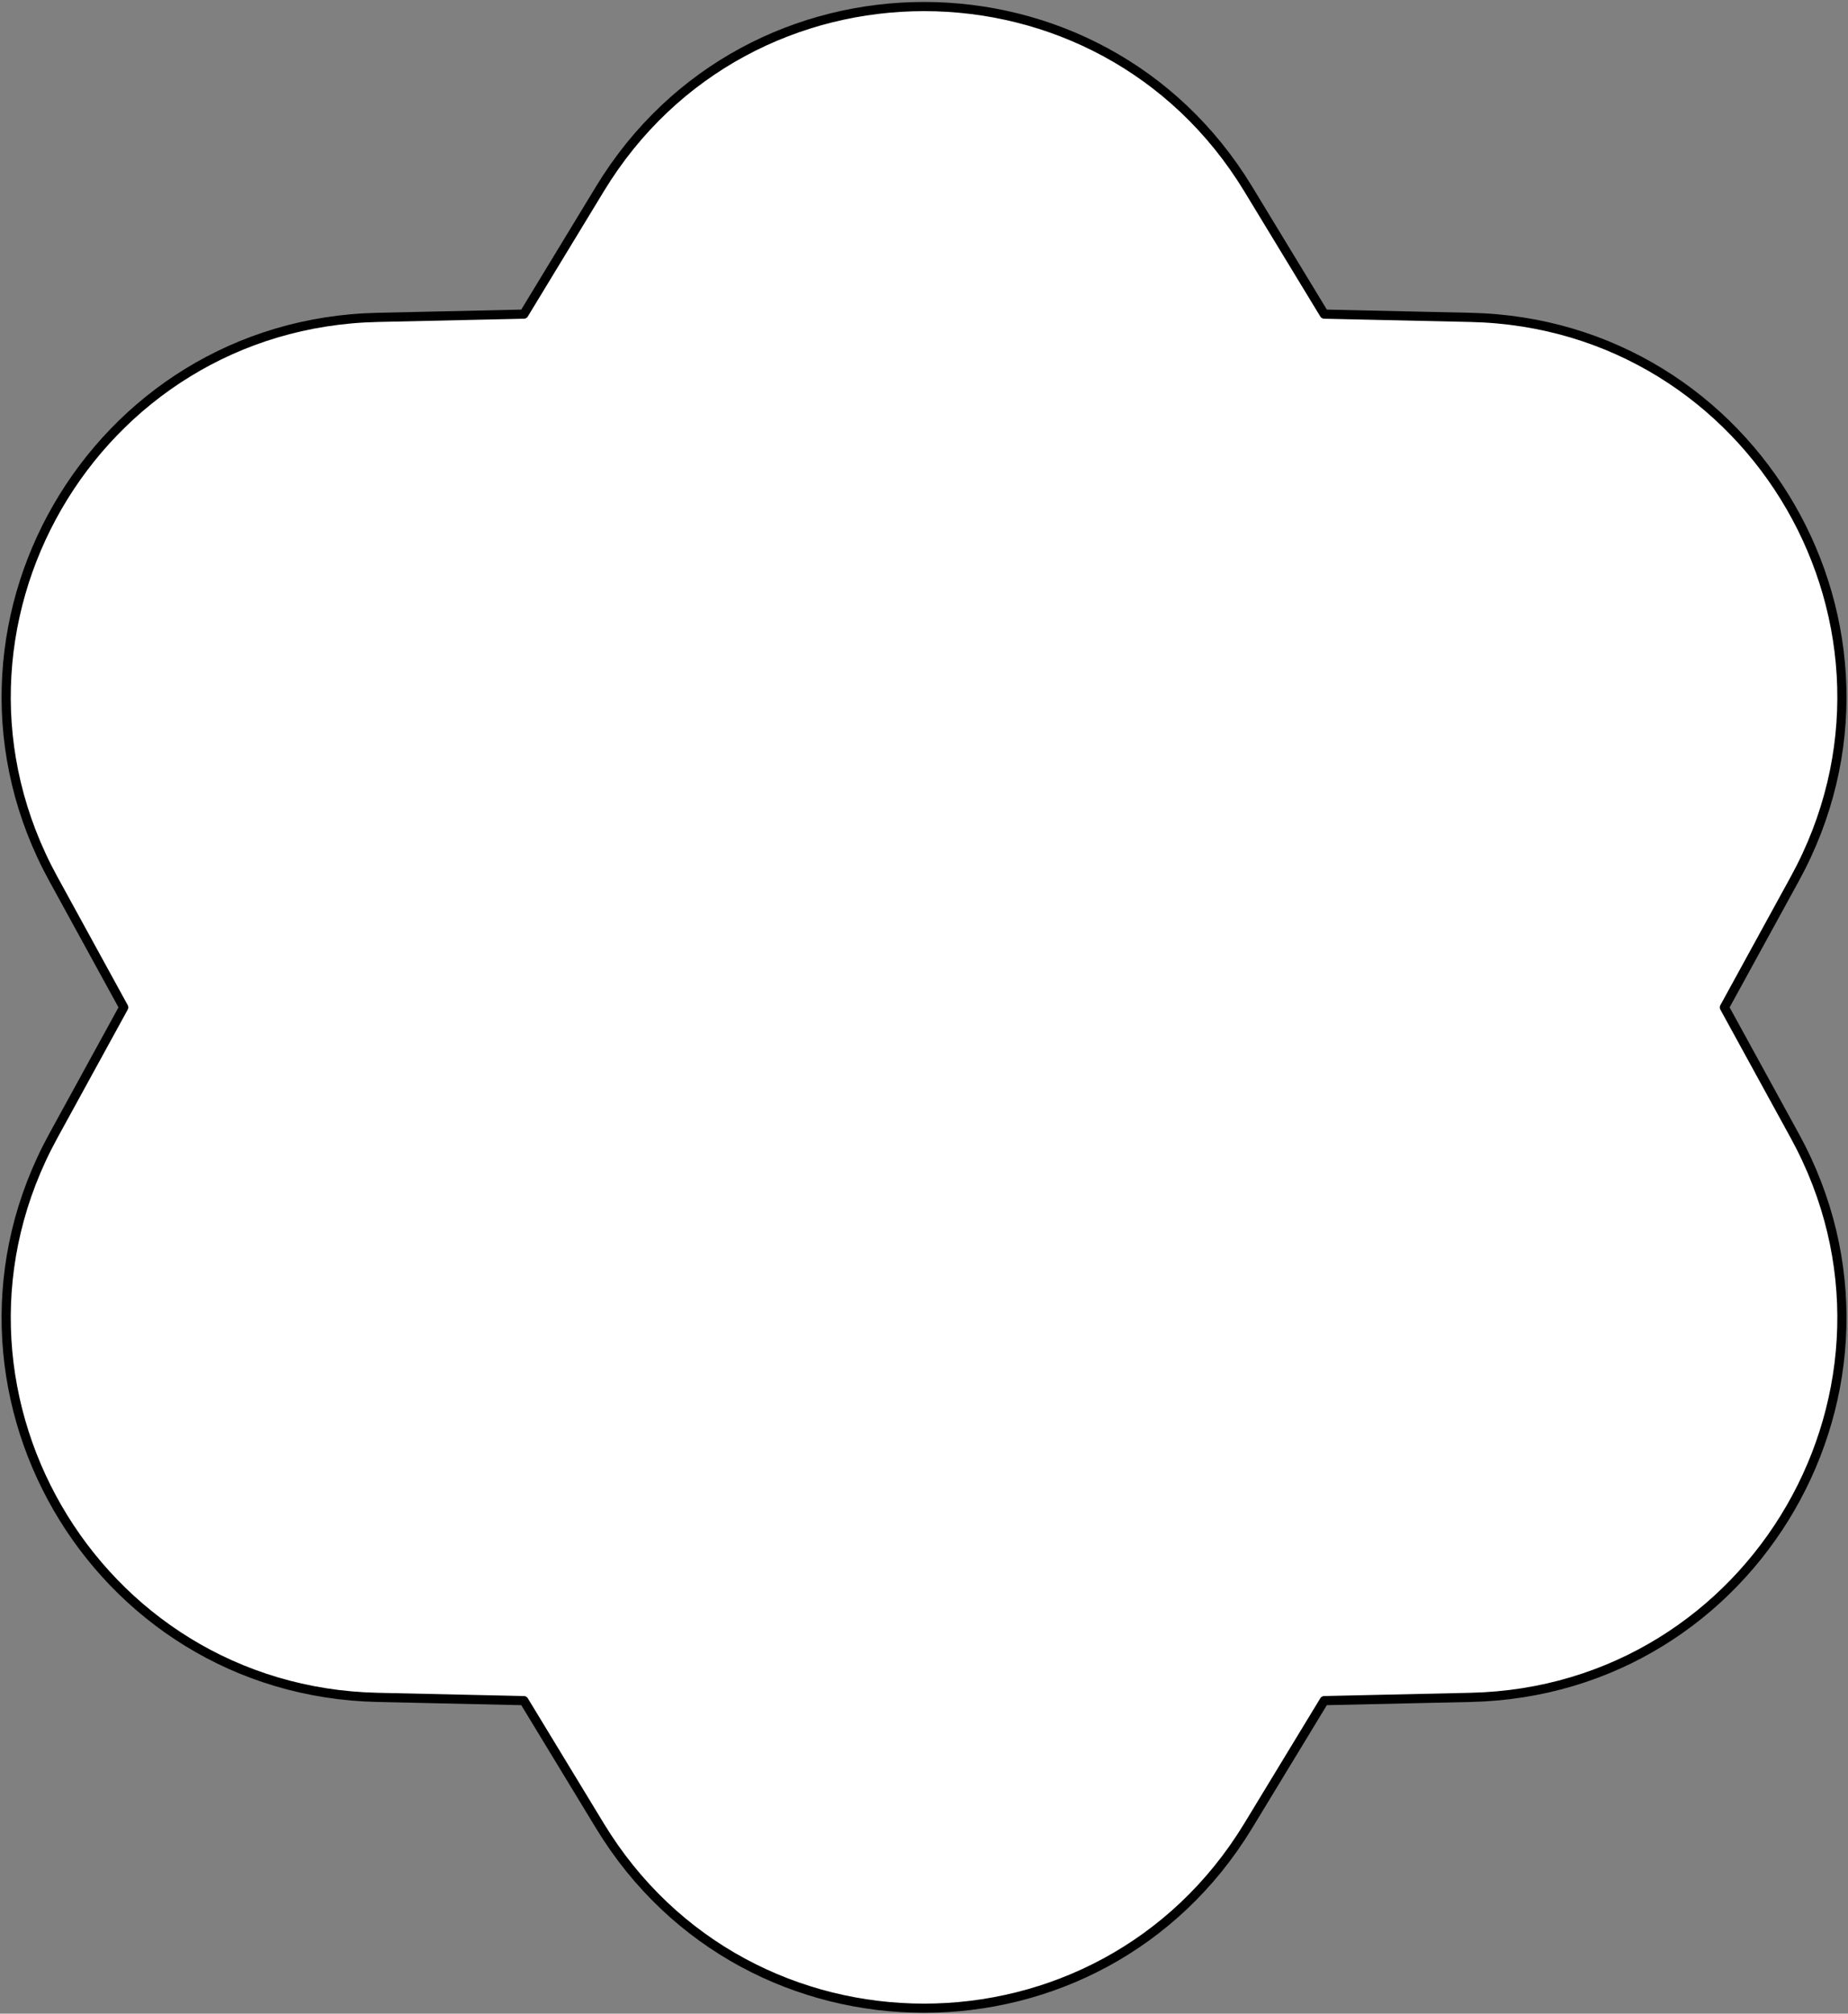<svg width="604" height="658" viewBox="0 0 604 658" fill="none" xmlns="http://www.w3.org/2000/svg">
<rect x="0" y="0" width="604" height="658" fill="#808080" stroke="none"/>
<path d="M196.068 61.747C244.343 -17.729 359.689 -17.729 407.963 61.747L432.807 102.647L480.649 103.712C573.615 105.781 631.287 205.674 586.596 287.219L563.598 329.184L586.596 371.149C631.287 452.694 573.615 552.587 480.649 554.656L432.807 555.721L407.963 596.621C359.689 676.097 244.343 676.097 196.068 596.621L171.225 555.721L123.382 554.656C30.417 552.587 -27.256 452.694 17.435 371.149L40.434 329.184L17.435 287.219C-27.256 205.674 30.417 105.781 123.383 103.712L171.225 102.647L196.068 61.747Z" fill="white" stroke="black" stroke-width="3" stroke-linecap="round" stroke-linejoin="round"/>
</svg>
